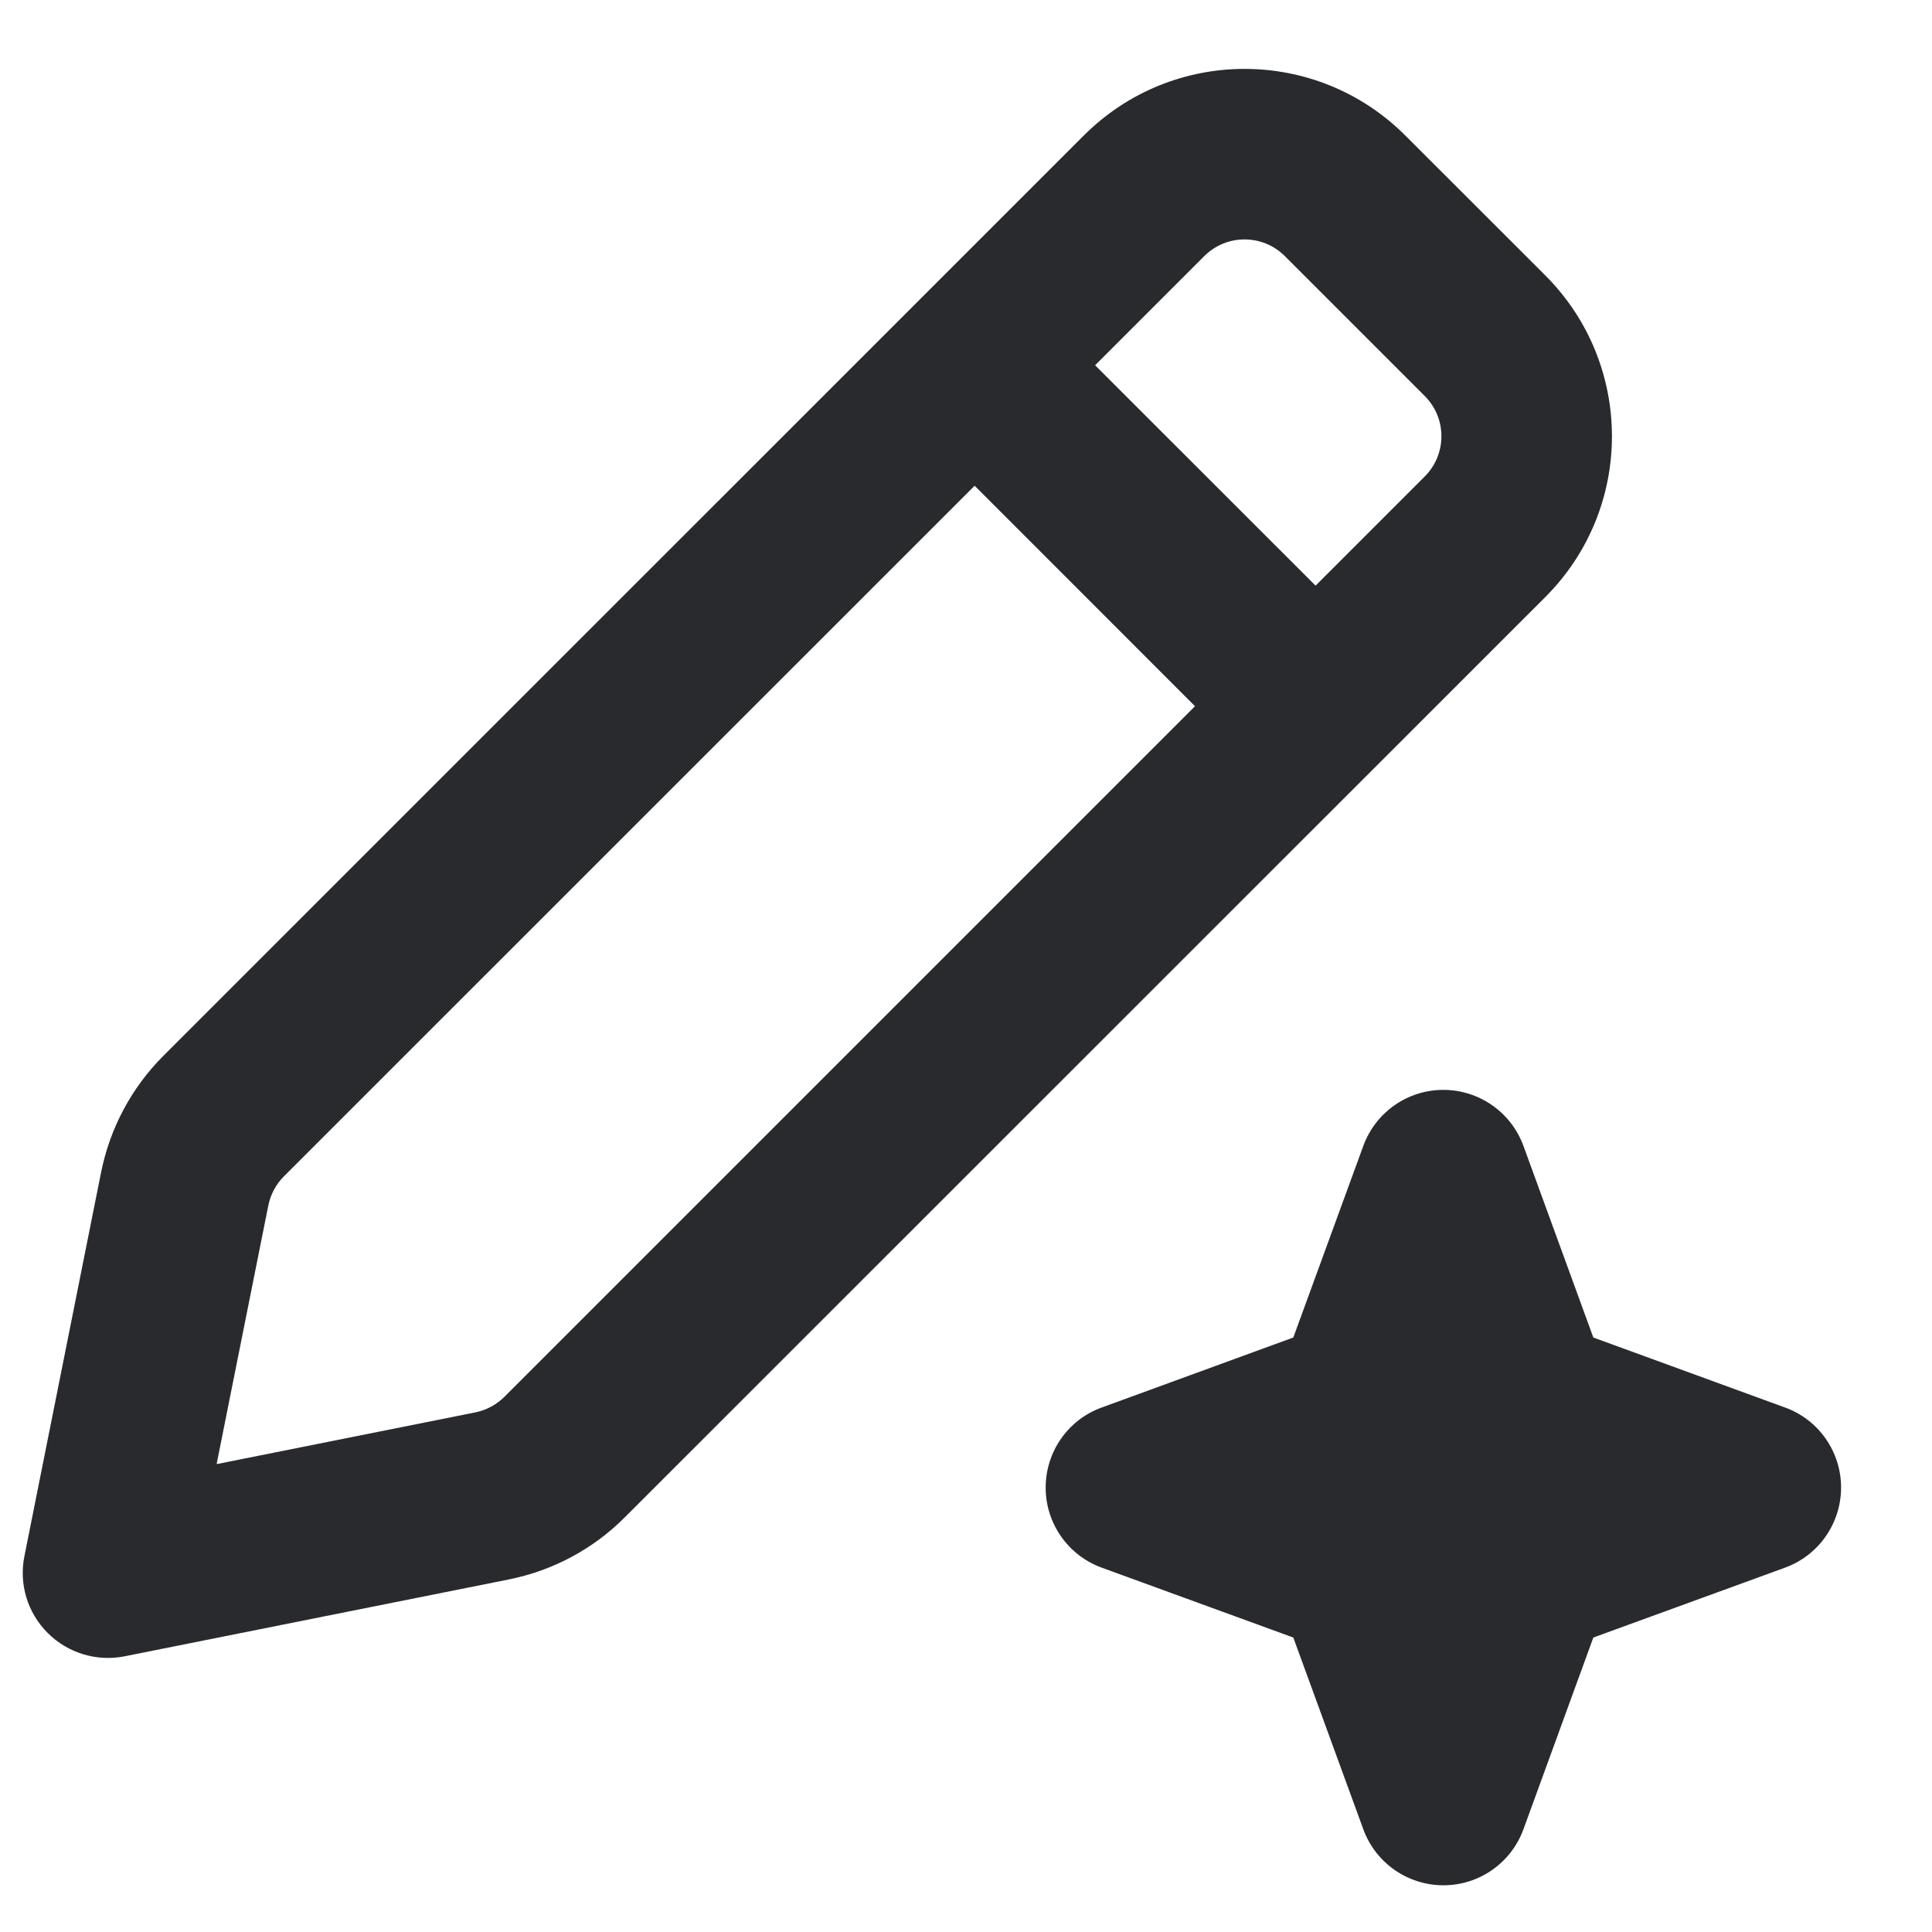 <svg width="17" height="17" viewBox="0 0 17 17" fill="none" xmlns="http://www.w3.org/2000/svg">
<path fill-rule="evenodd" clip-rule="evenodd" d="M9.537 1.192C10.318 0.411 11.584 0.411 12.365 1.192L13.598 2.424C14.379 3.206 14.379 4.472 13.598 5.253L5.498 13.351C5.219 13.631 4.863 13.821 4.476 13.898L1.097 14.574C0.851 14.623 0.597 14.546 0.42 14.369C0.242 14.192 0.165 13.938 0.215 13.692L0.89 10.313C0.968 9.926 1.158 9.57 1.437 9.291L9.537 1.192ZM11.305 2.253C11.109 2.058 10.793 2.058 10.597 2.253L9.636 3.214L11.576 5.153L12.537 4.192C12.732 3.997 12.732 3.68 12.537 3.485L11.305 2.253ZM10.515 6.214L8.576 4.274L2.498 10.351C2.428 10.421 2.381 10.51 2.361 10.607L1.906 12.883L4.182 12.428C4.279 12.408 4.368 12.361 4.438 12.291L10.515 6.214ZM11.996 10.083C12.104 9.787 12.385 9.59 12.7 9.59C13.015 9.59 13.297 9.787 13.405 10.083L14.02 11.769L15.707 12.385C16.003 12.492 16.2 12.774 16.2 13.089C16.2 13.404 16.003 13.686 15.707 13.794L14.02 14.409L13.405 16.096C13.297 16.392 13.016 16.589 12.701 16.589C12.386 16.589 12.104 16.392 11.996 16.096L11.38 14.409L9.694 13.794C9.398 13.686 9.201 13.405 9.201 13.09C9.201 12.774 9.398 12.492 9.694 12.385L11.38 11.769L11.996 10.083Z" fill="#292A2E"/>
</svg>

